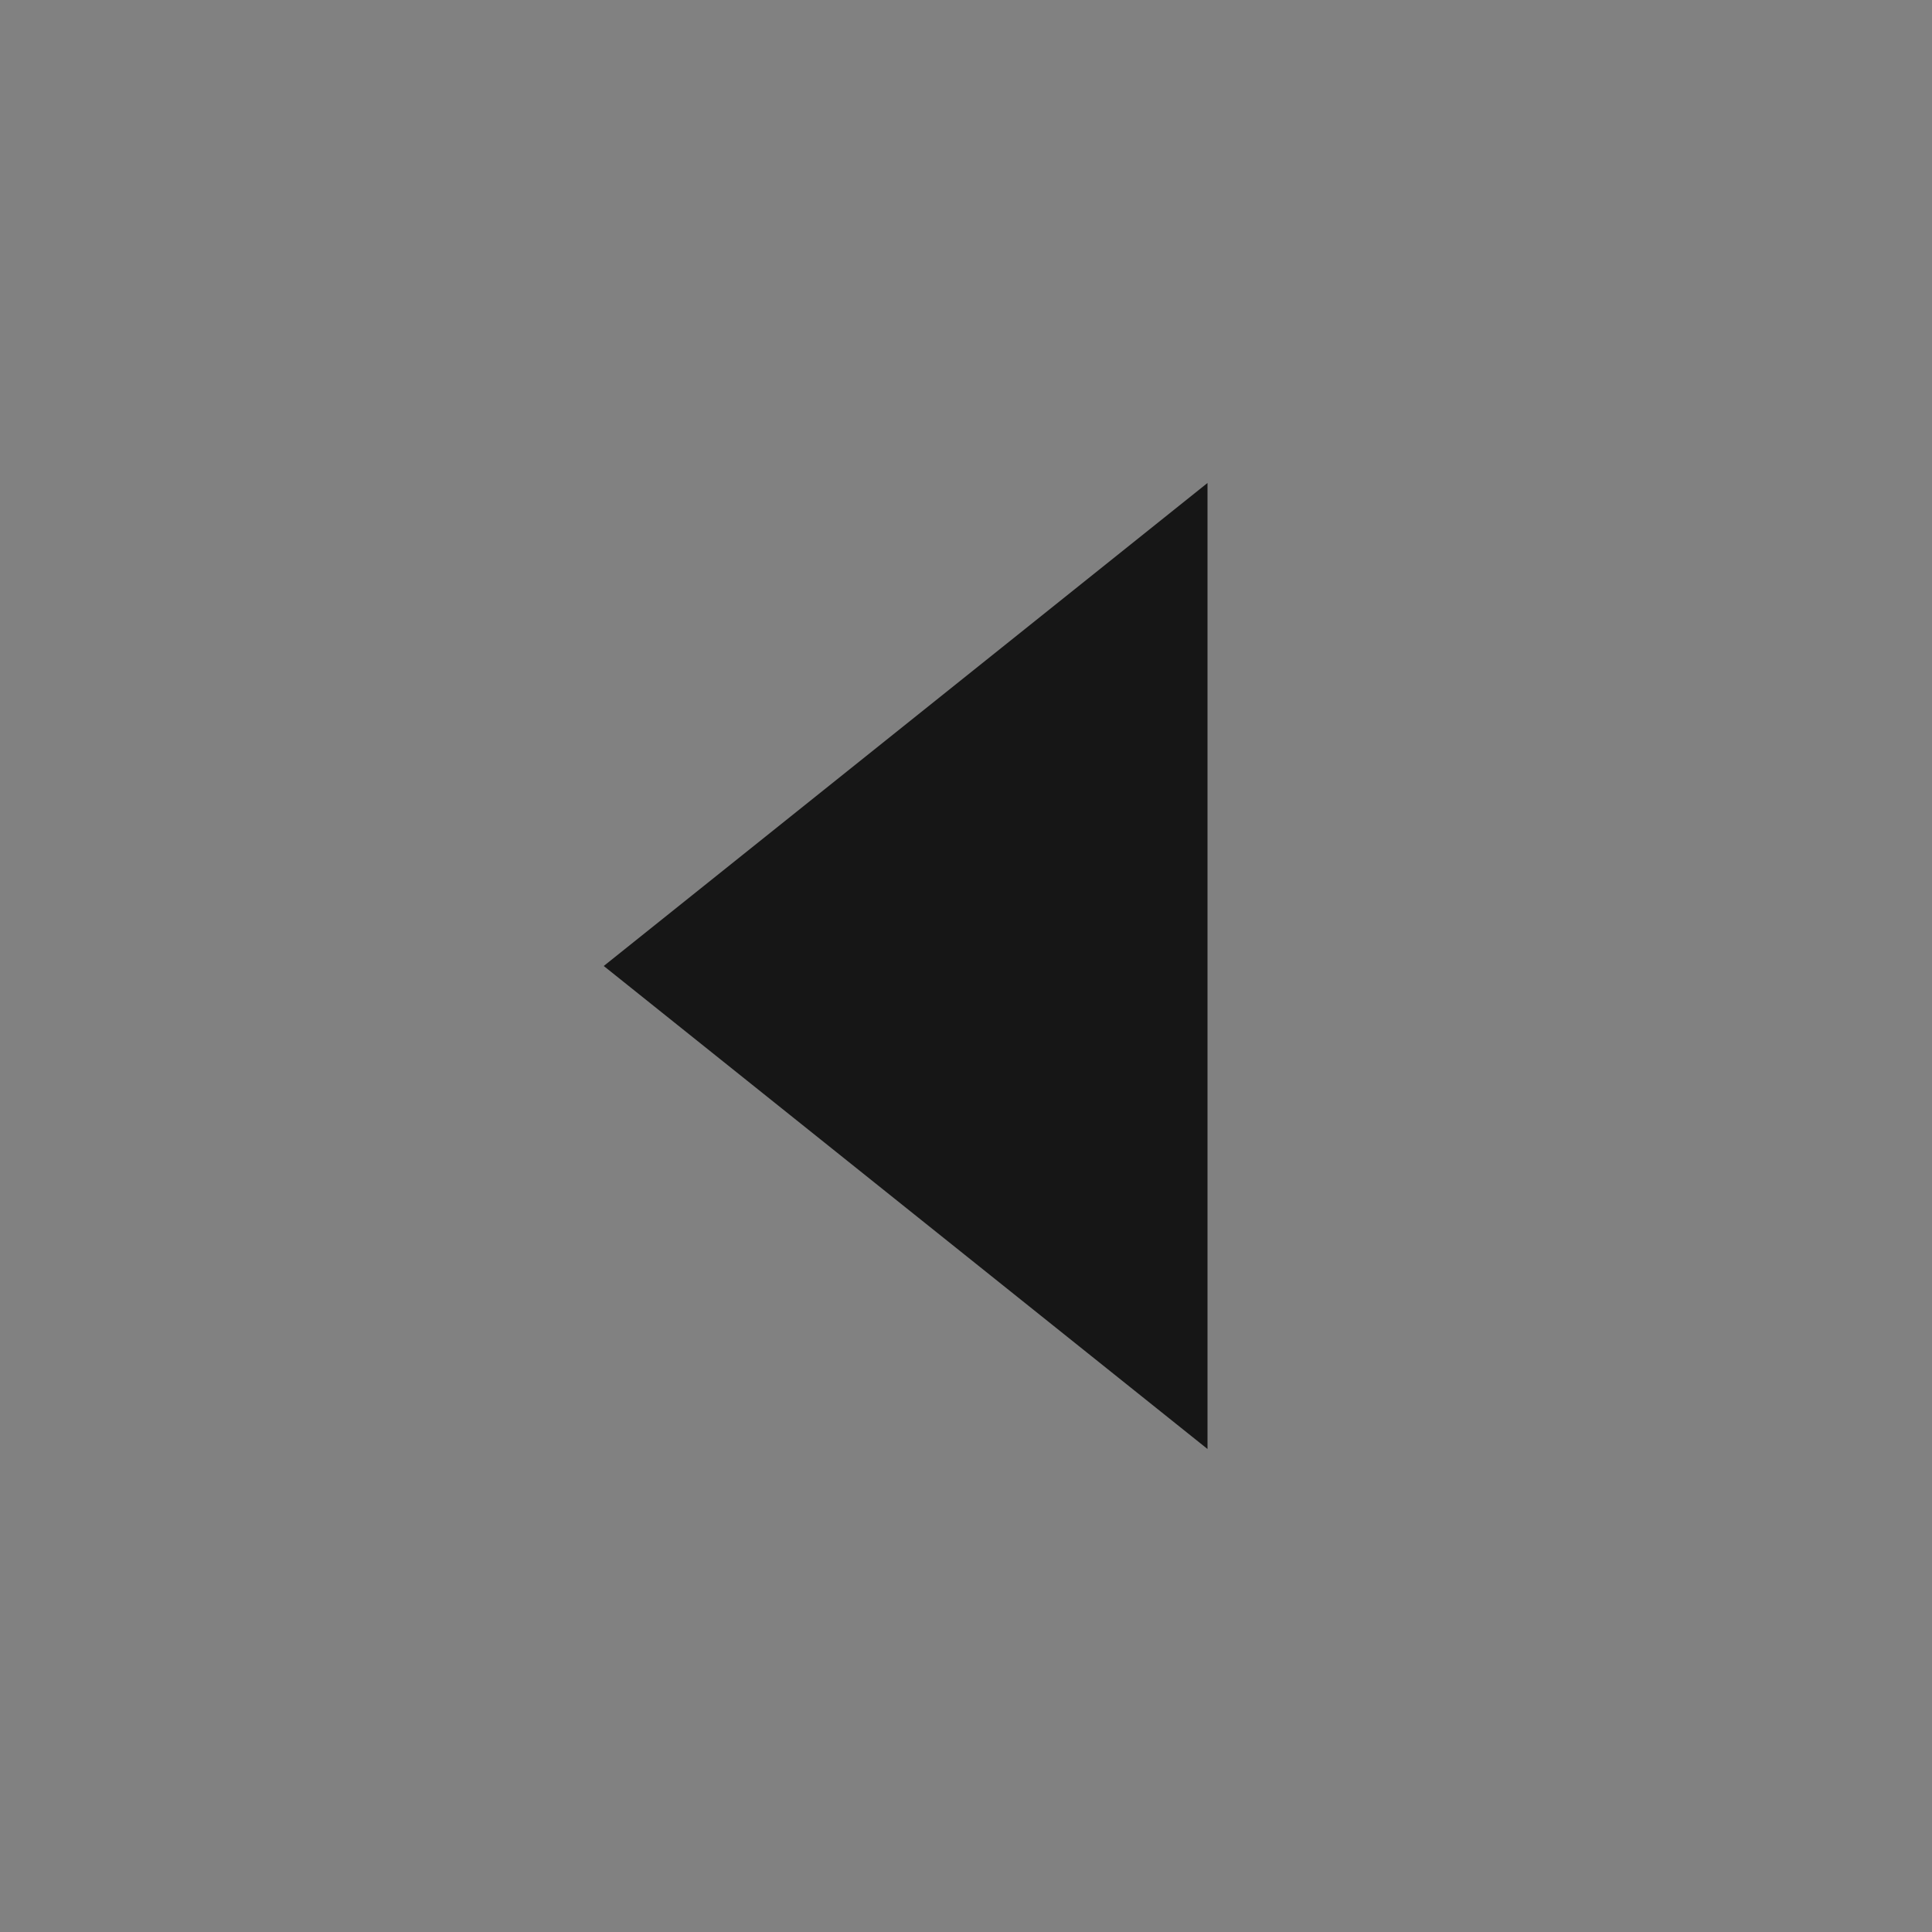 <svg width="16" height="16" viewBox="0 0 16 16" fill="none" xmlns="http://www.w3.org/2000/svg">
<rect x="0" y="0" width="16" height="16" fill="#808080" stroke="none"/>
<g clip-path="url(#clip0_16_708)">
<rect width="16" height="16" fill="white" fill-opacity="0.01" style="mix-blend-mode:multiply"/>
<path d="M10 12L5 8L10 4V12Z" fill="#161616"/>
</g>
<defs>
<clipPath id="clip0_16_708">
<rect width="16" height="16" fill="white"/>
</clipPath>
</defs>
</svg>
